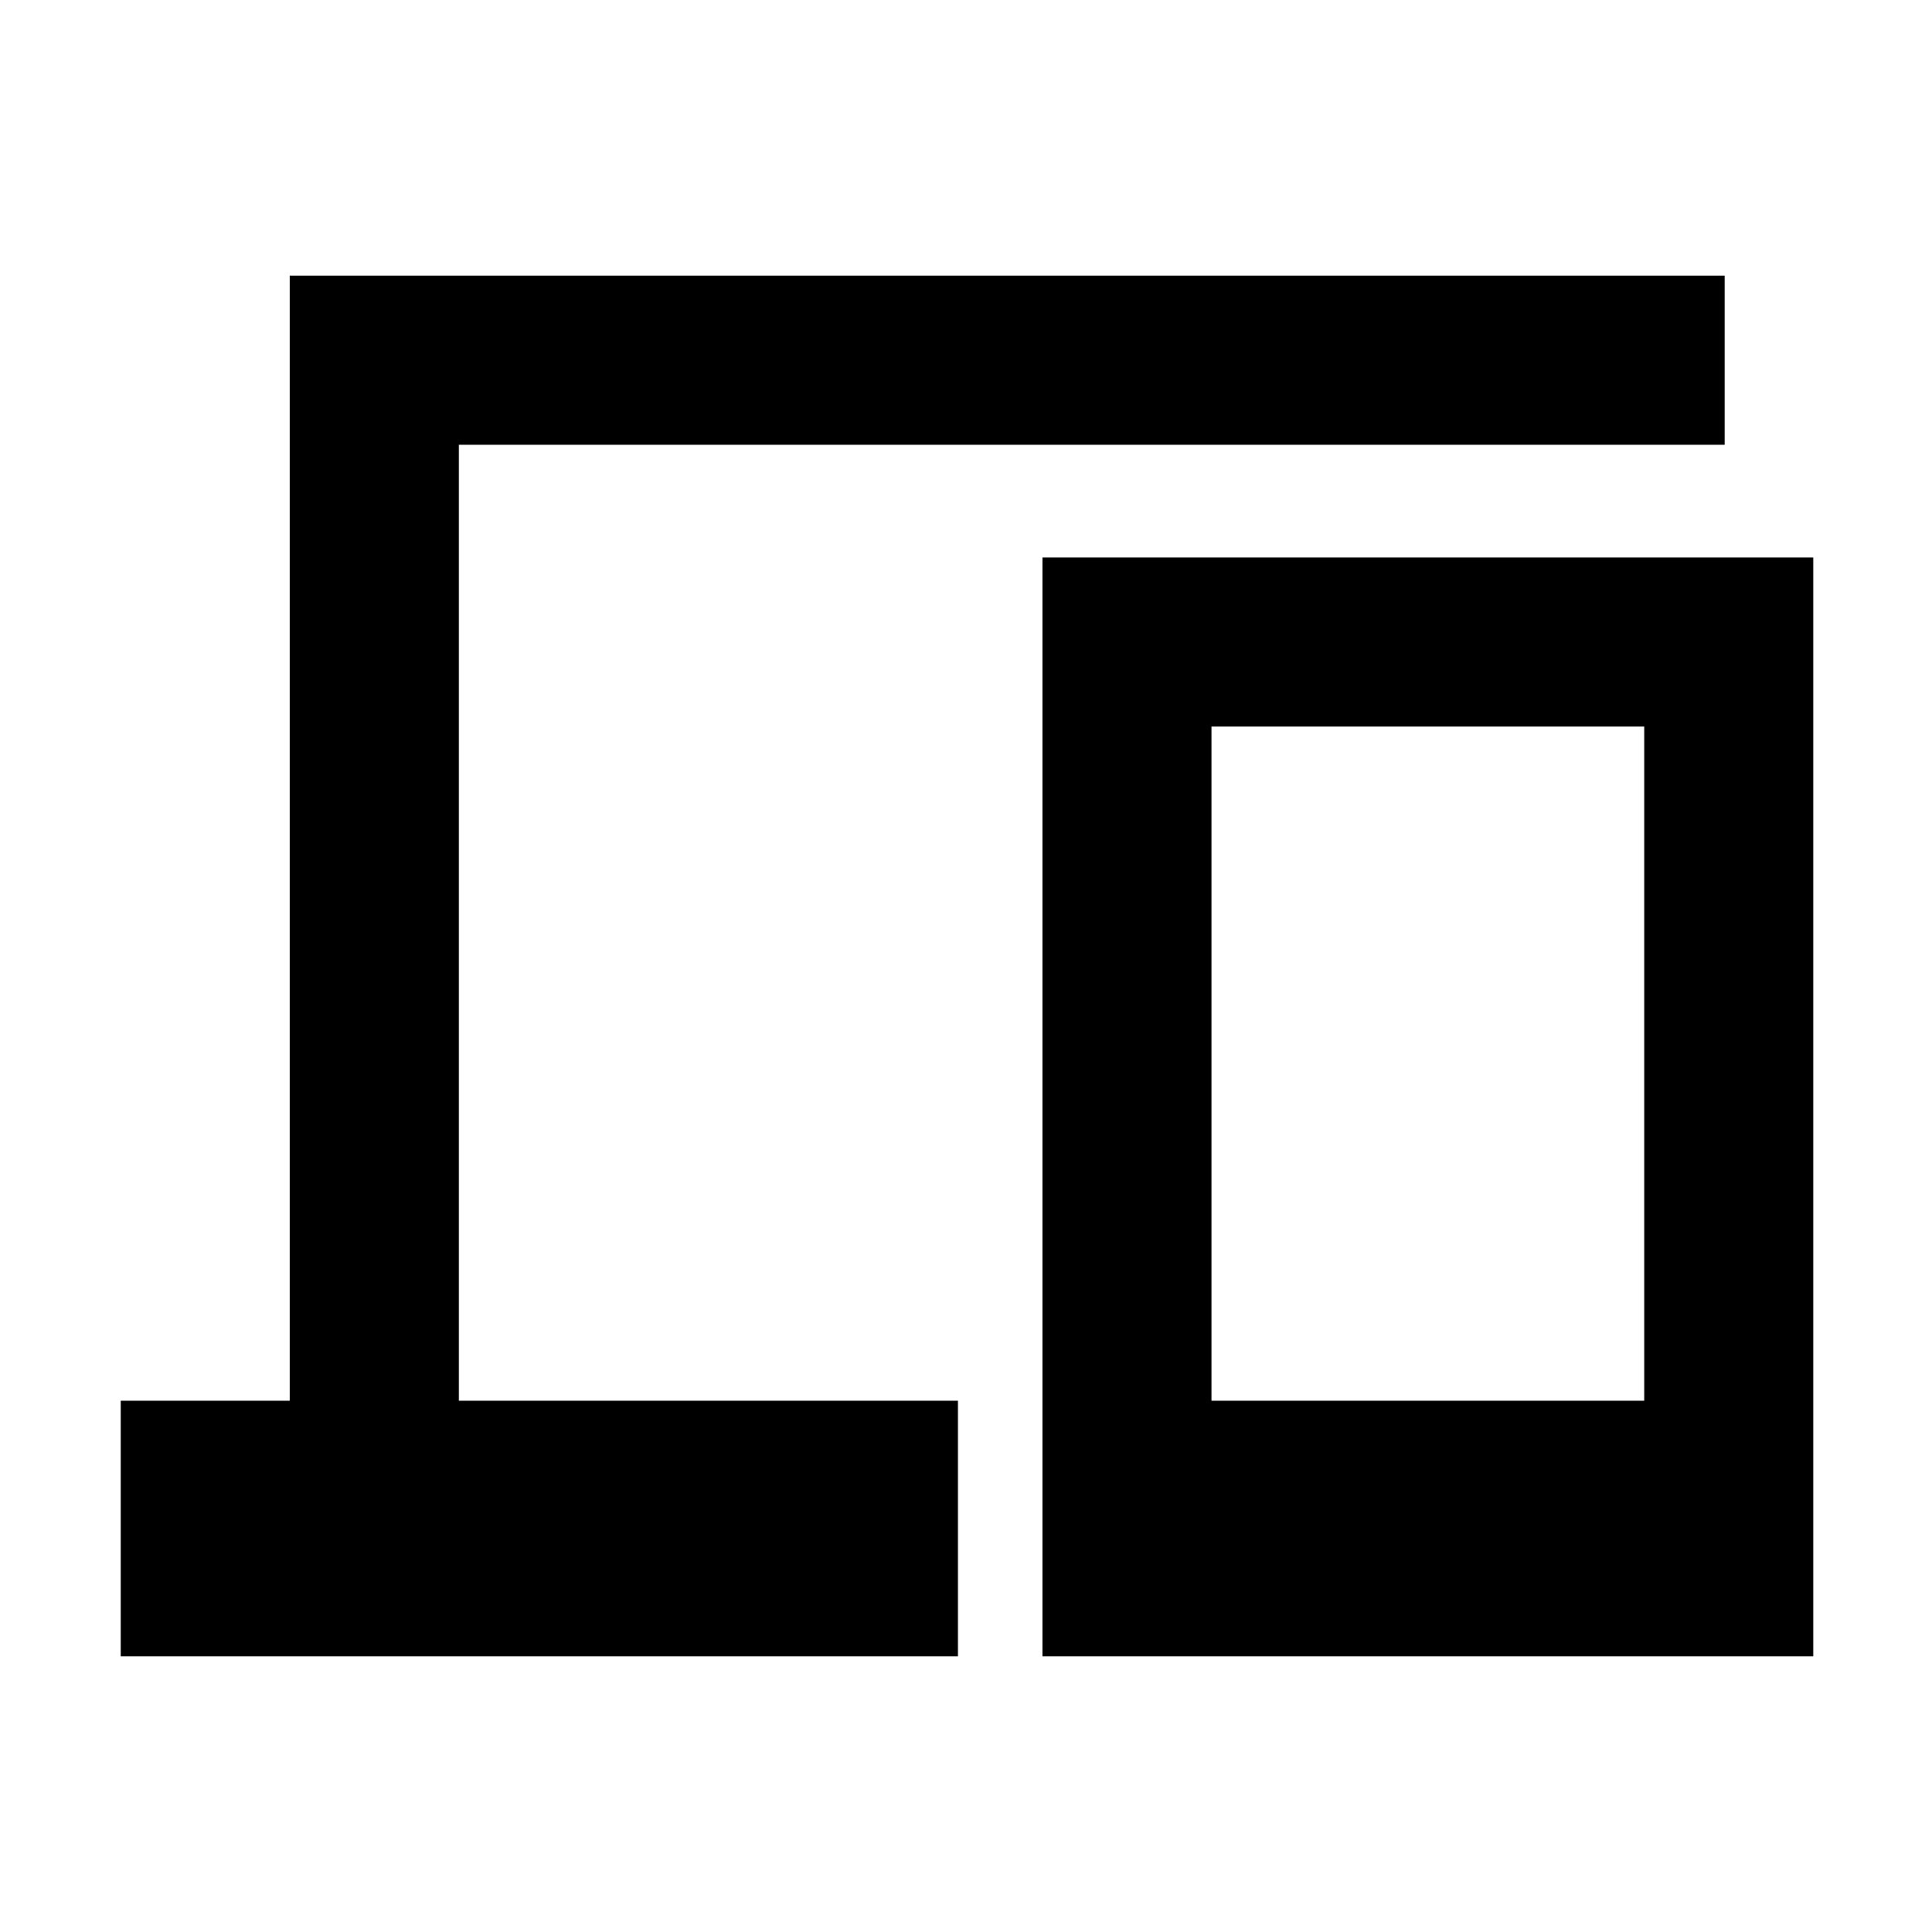 <svg xmlns="http://www.w3.org/2000/svg" height="40" width="40"><path d="M2.5 34.292V29H6V5.708H35.708V9.208H9.5V29H19.833V34.292ZM21.583 34.292V11.542H37.542V34.292ZM25.083 29H34.042V15.042H25.083Z"/></svg>